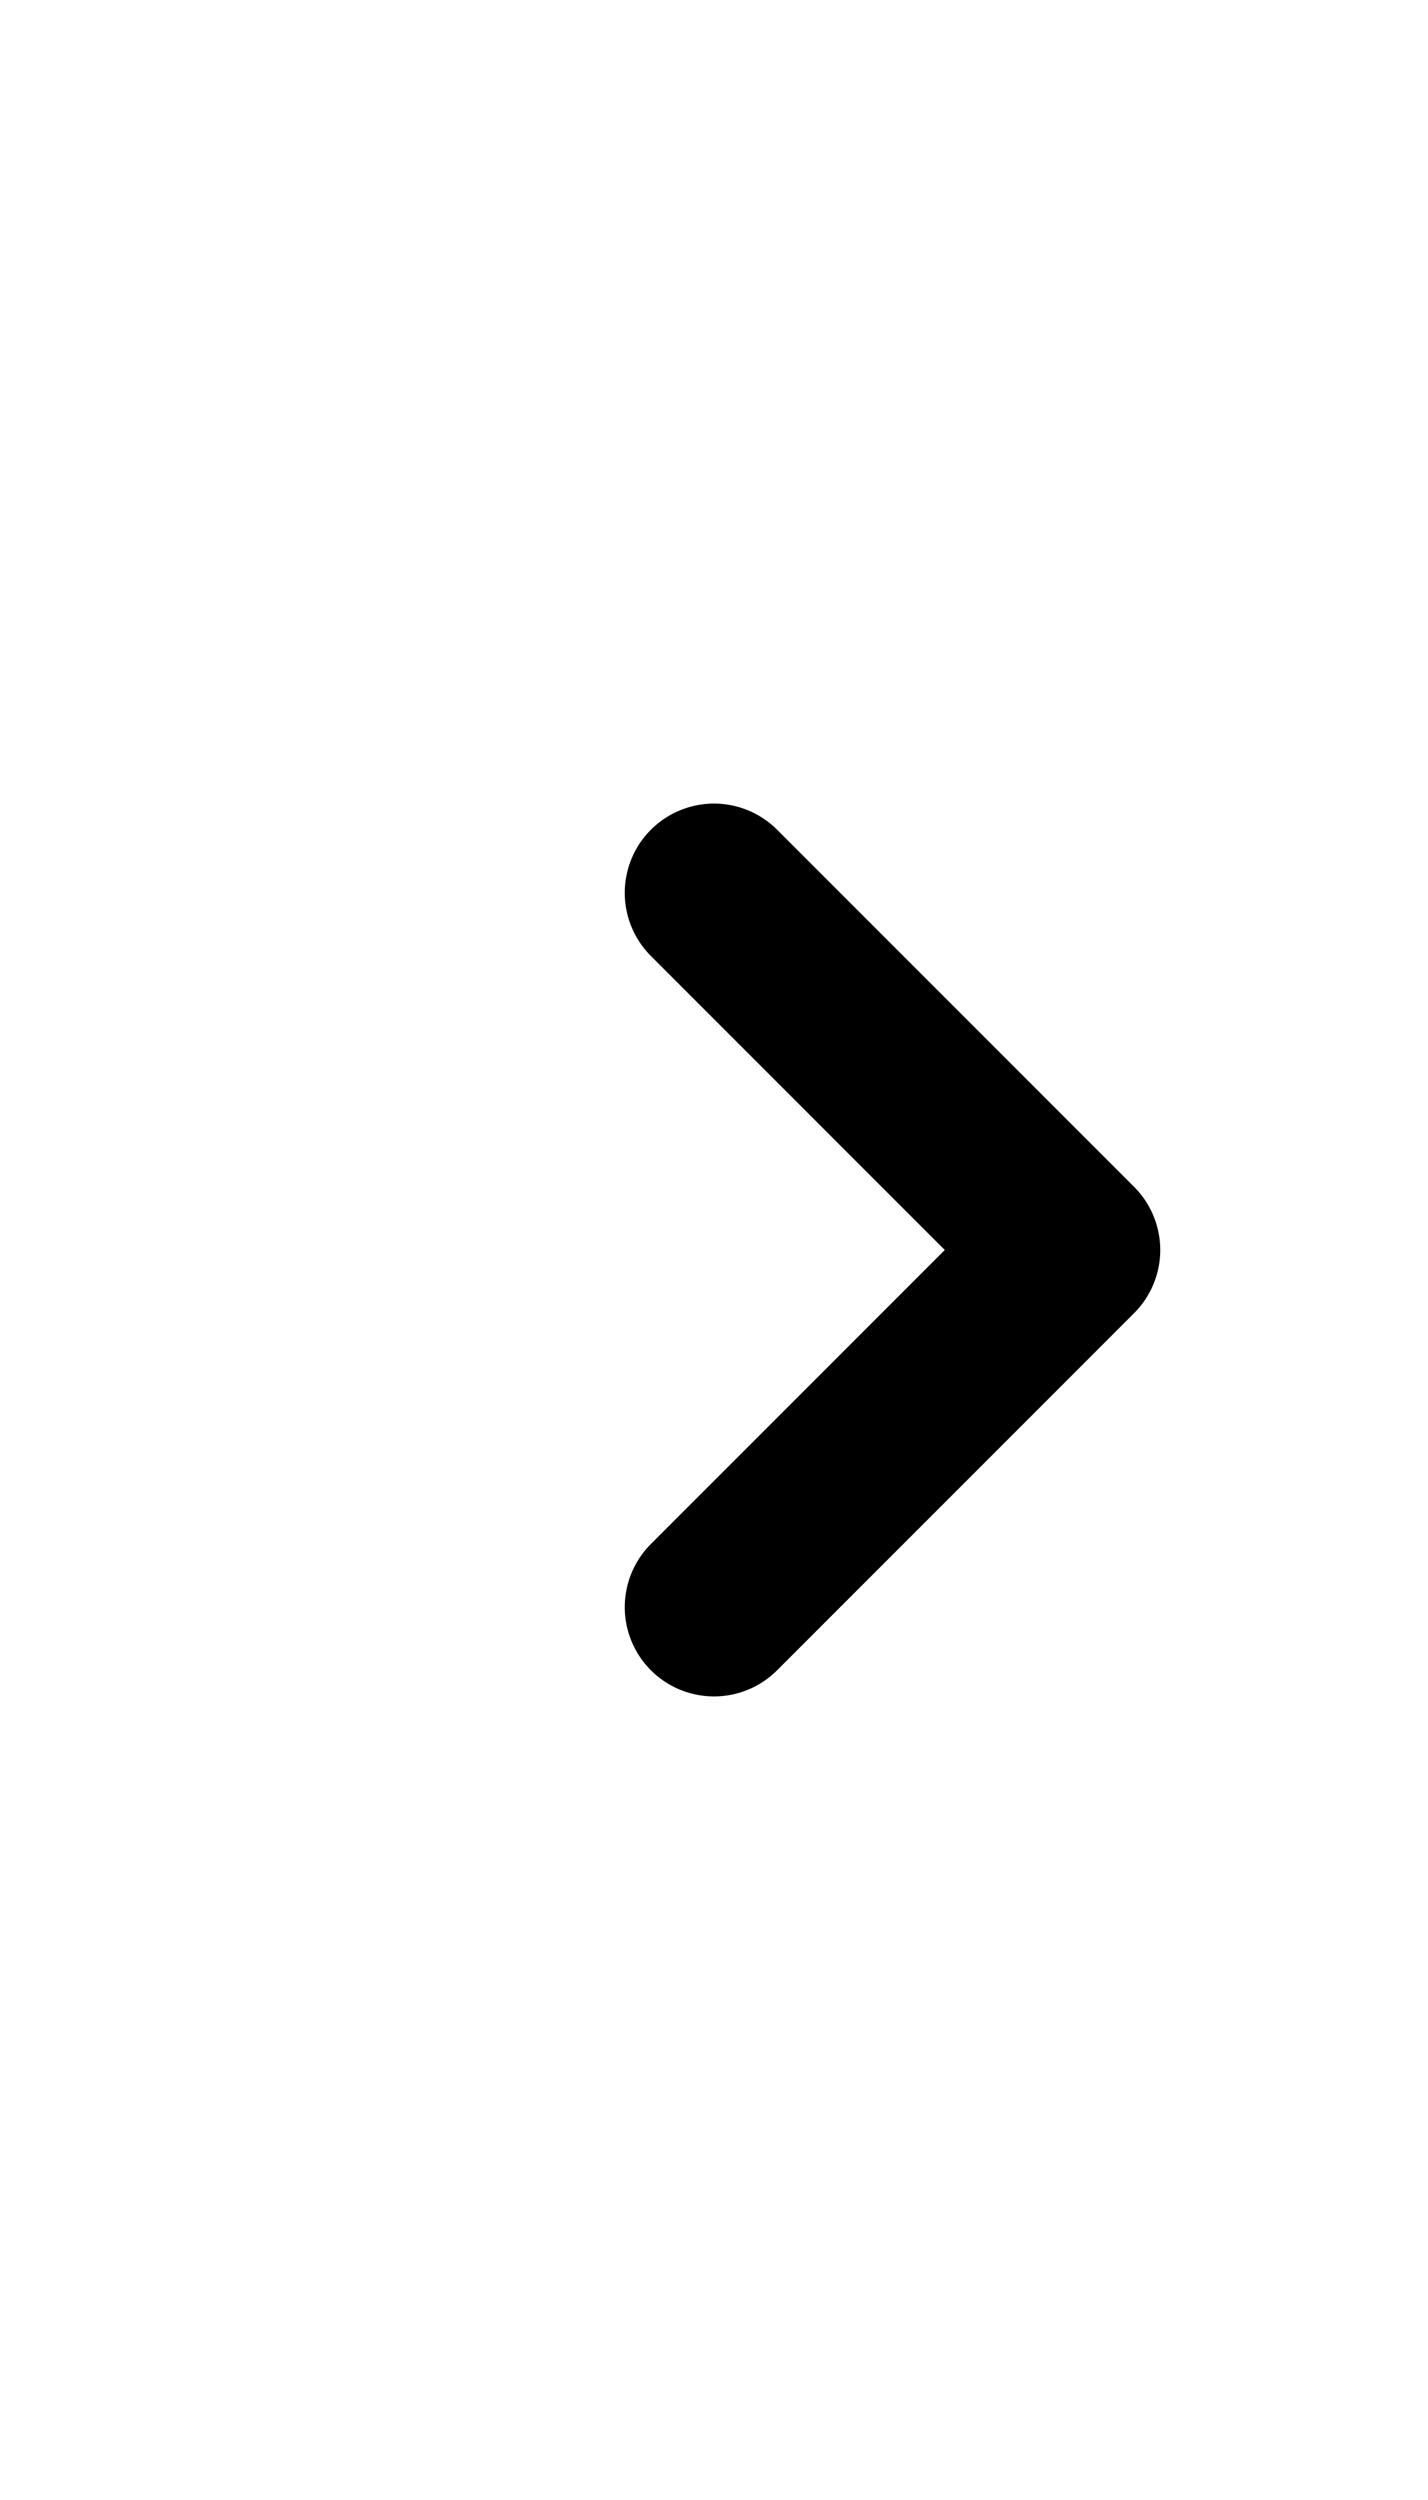 <?xml version="1.0" standalone="no"?>
<svg width="16" height="28" xmlns="http://www.w3.org/2000/svg" version="1.1">
  <polyline points="4 14 8 10 12 14" stroke="black" stroke-width="2"
      stroke-linecap="round" fill="none" stroke-linejoin="round" transform="rotate(90, 8 14)" />
</svg>
